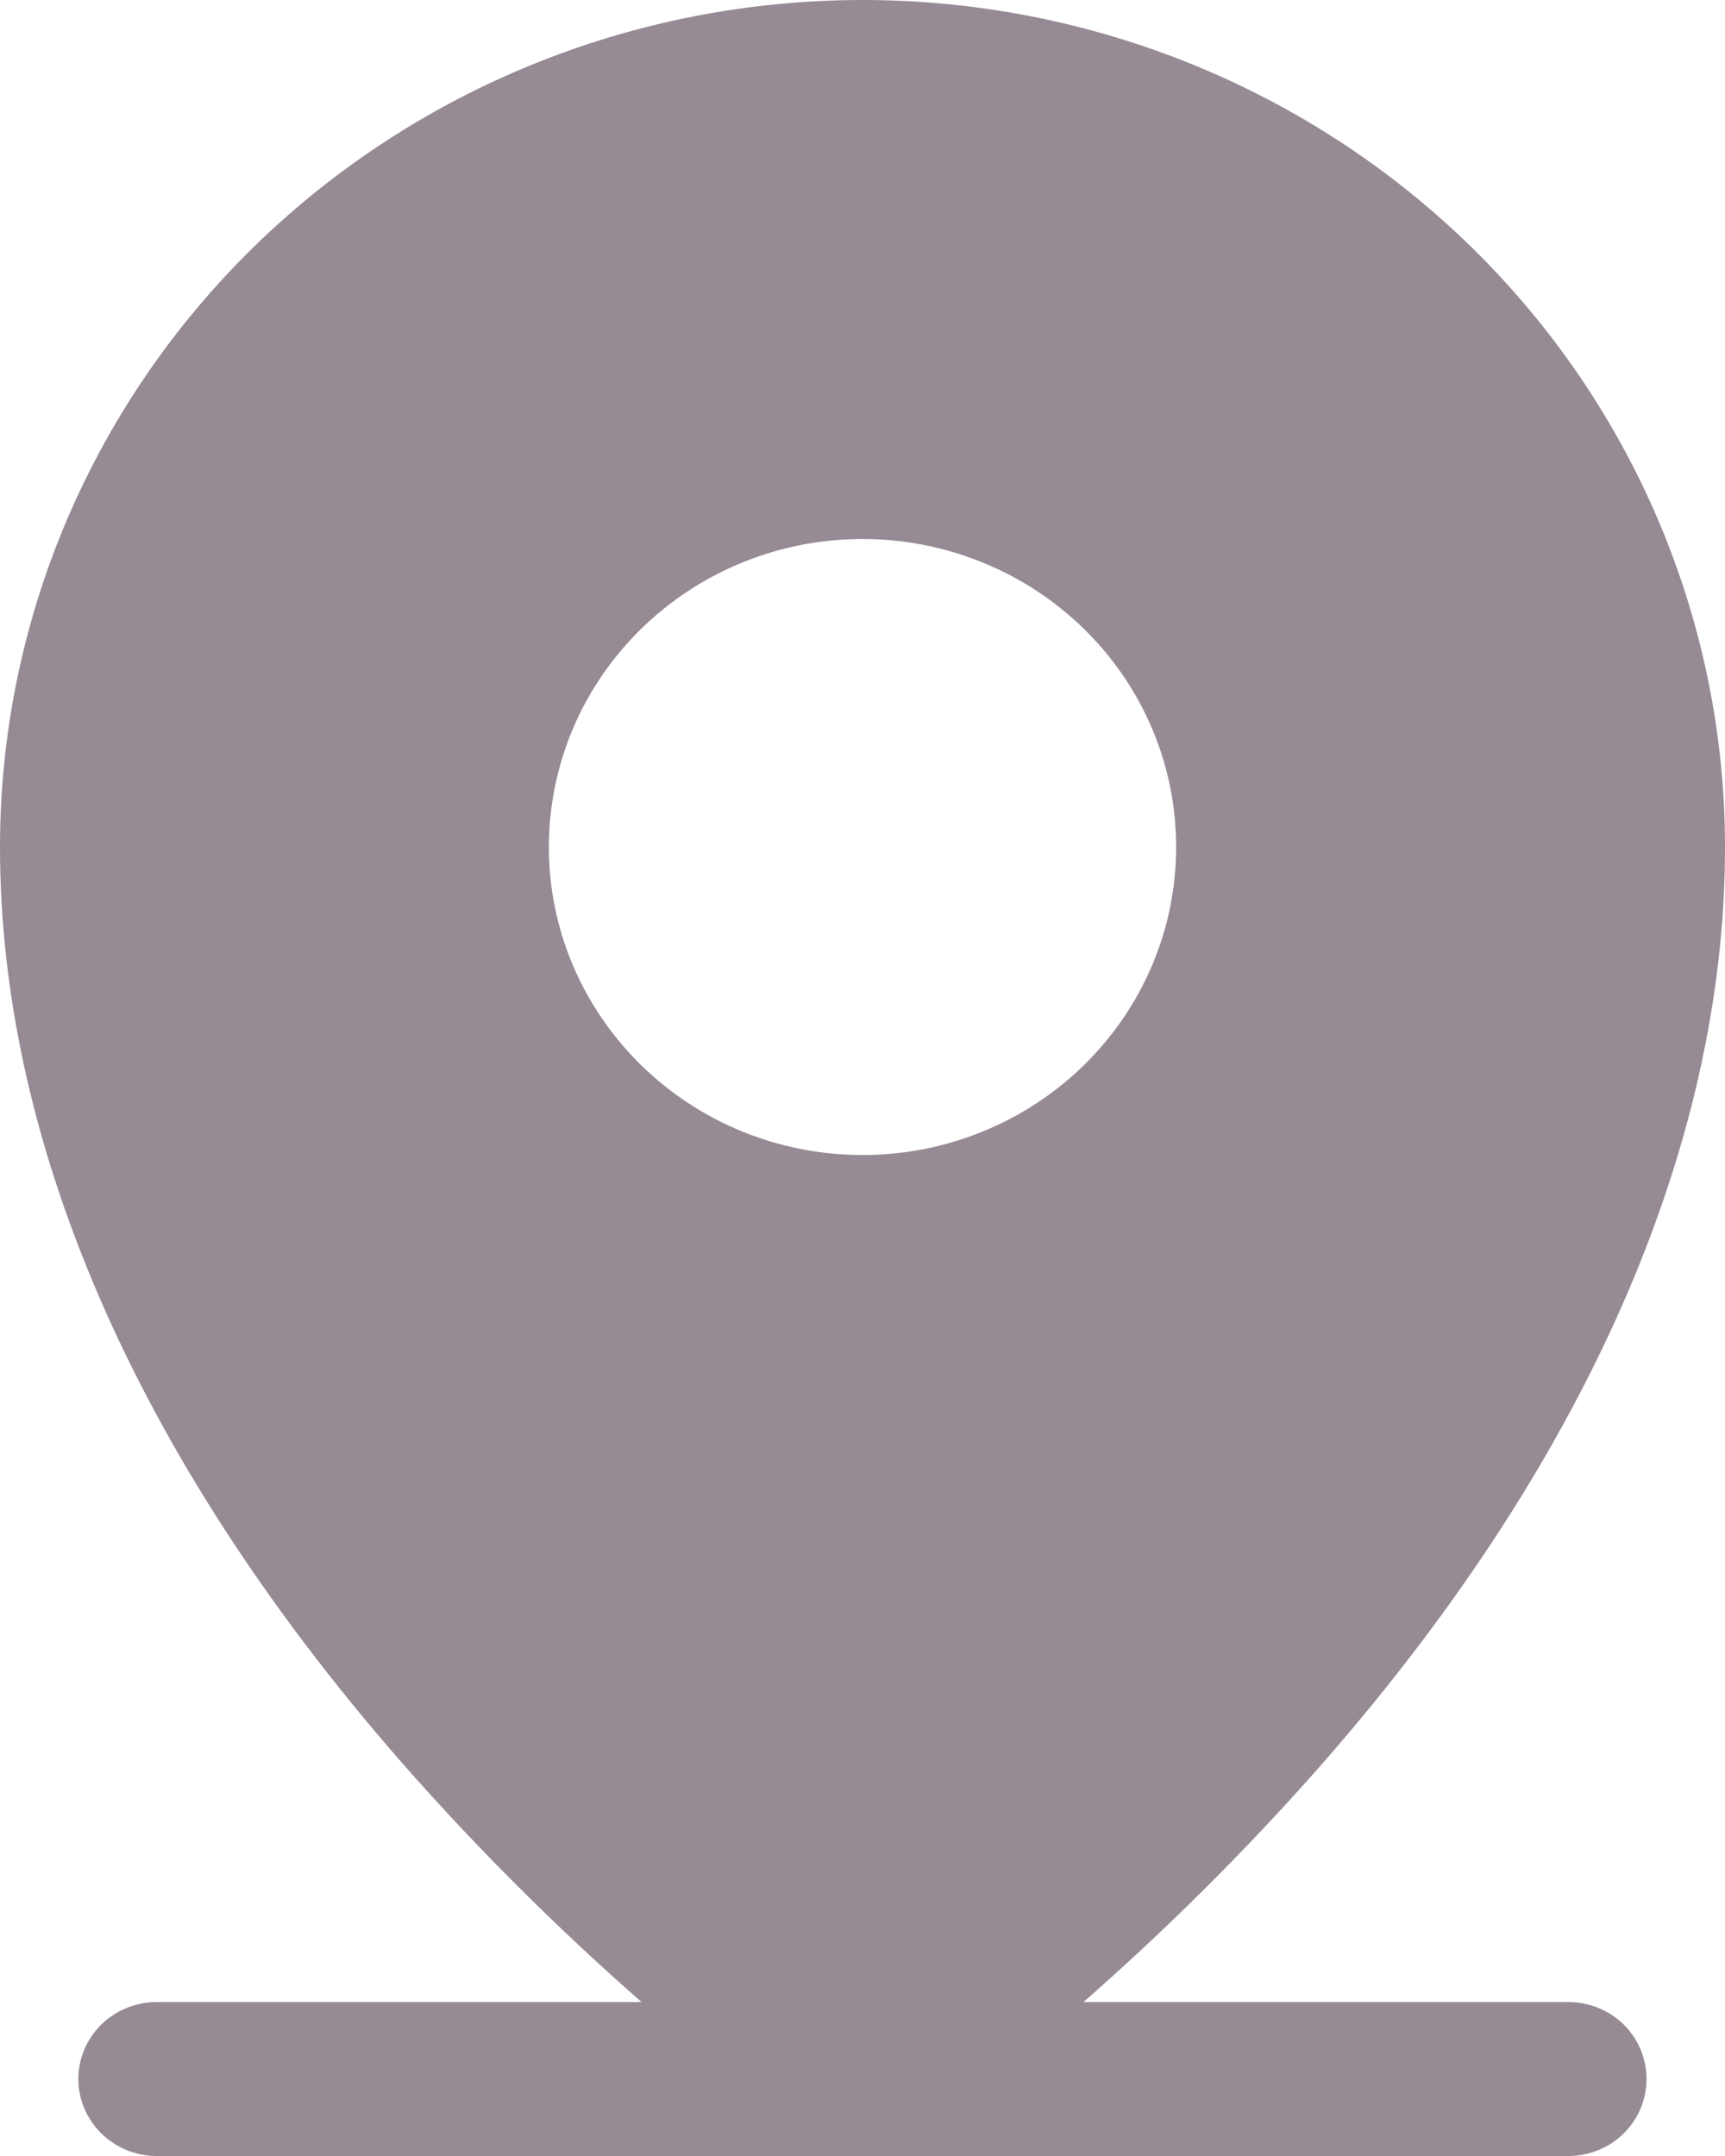 <svg width="12" height="15" viewBox="0 0 12 15" fill="none" xmlns="http://www.w3.org/2000/svg">
<path opacity="0.5" d="M10.909 13.929H7.537C8.104 13.432 8.639 12.901 9.139 12.338C11.011 10.224 12 7.995 12 5.893C12 4.33 11.368 2.831 10.243 1.726C9.117 0.621 7.591 0 6 0C4.409 0 2.883 0.621 1.757 1.726C0.632 2.831 0 4.33 0 5.893C0 7.995 0.989 10.224 2.861 12.338C3.361 12.901 3.896 13.432 4.463 13.929H1.091C0.946 13.929 0.808 13.985 0.705 14.085C0.603 14.186 0.545 14.322 0.545 14.464C0.545 14.606 0.603 14.743 0.705 14.843C0.808 14.944 0.946 15 1.091 15H10.909C11.054 15 11.193 14.944 11.295 14.843C11.397 14.743 11.454 14.606 11.454 14.464C11.454 14.322 11.397 14.186 11.295 14.085C11.193 13.985 11.054 13.929 10.909 13.929ZM6 3.75C6.432 3.75 6.853 3.876 7.212 4.111C7.571 4.347 7.851 4.681 8.016 5.073C8.181 5.464 8.224 5.895 8.14 6.311C8.056 6.727 7.848 7.108 7.543 7.408C7.238 7.708 6.849 7.912 6.426 7.995C6.002 8.077 5.564 8.035 5.165 7.873C4.766 7.71 4.426 7.436 4.186 7.083C3.946 6.731 3.818 6.317 3.818 5.893C3.818 5.611 3.875 5.333 3.984 5.073C4.094 4.813 4.255 4.577 4.457 4.378C4.66 4.179 4.9 4.021 5.165 3.913C5.43 3.805 5.713 3.75 6 3.75V3.75Z" fill="#2E162B"/>
</svg>
